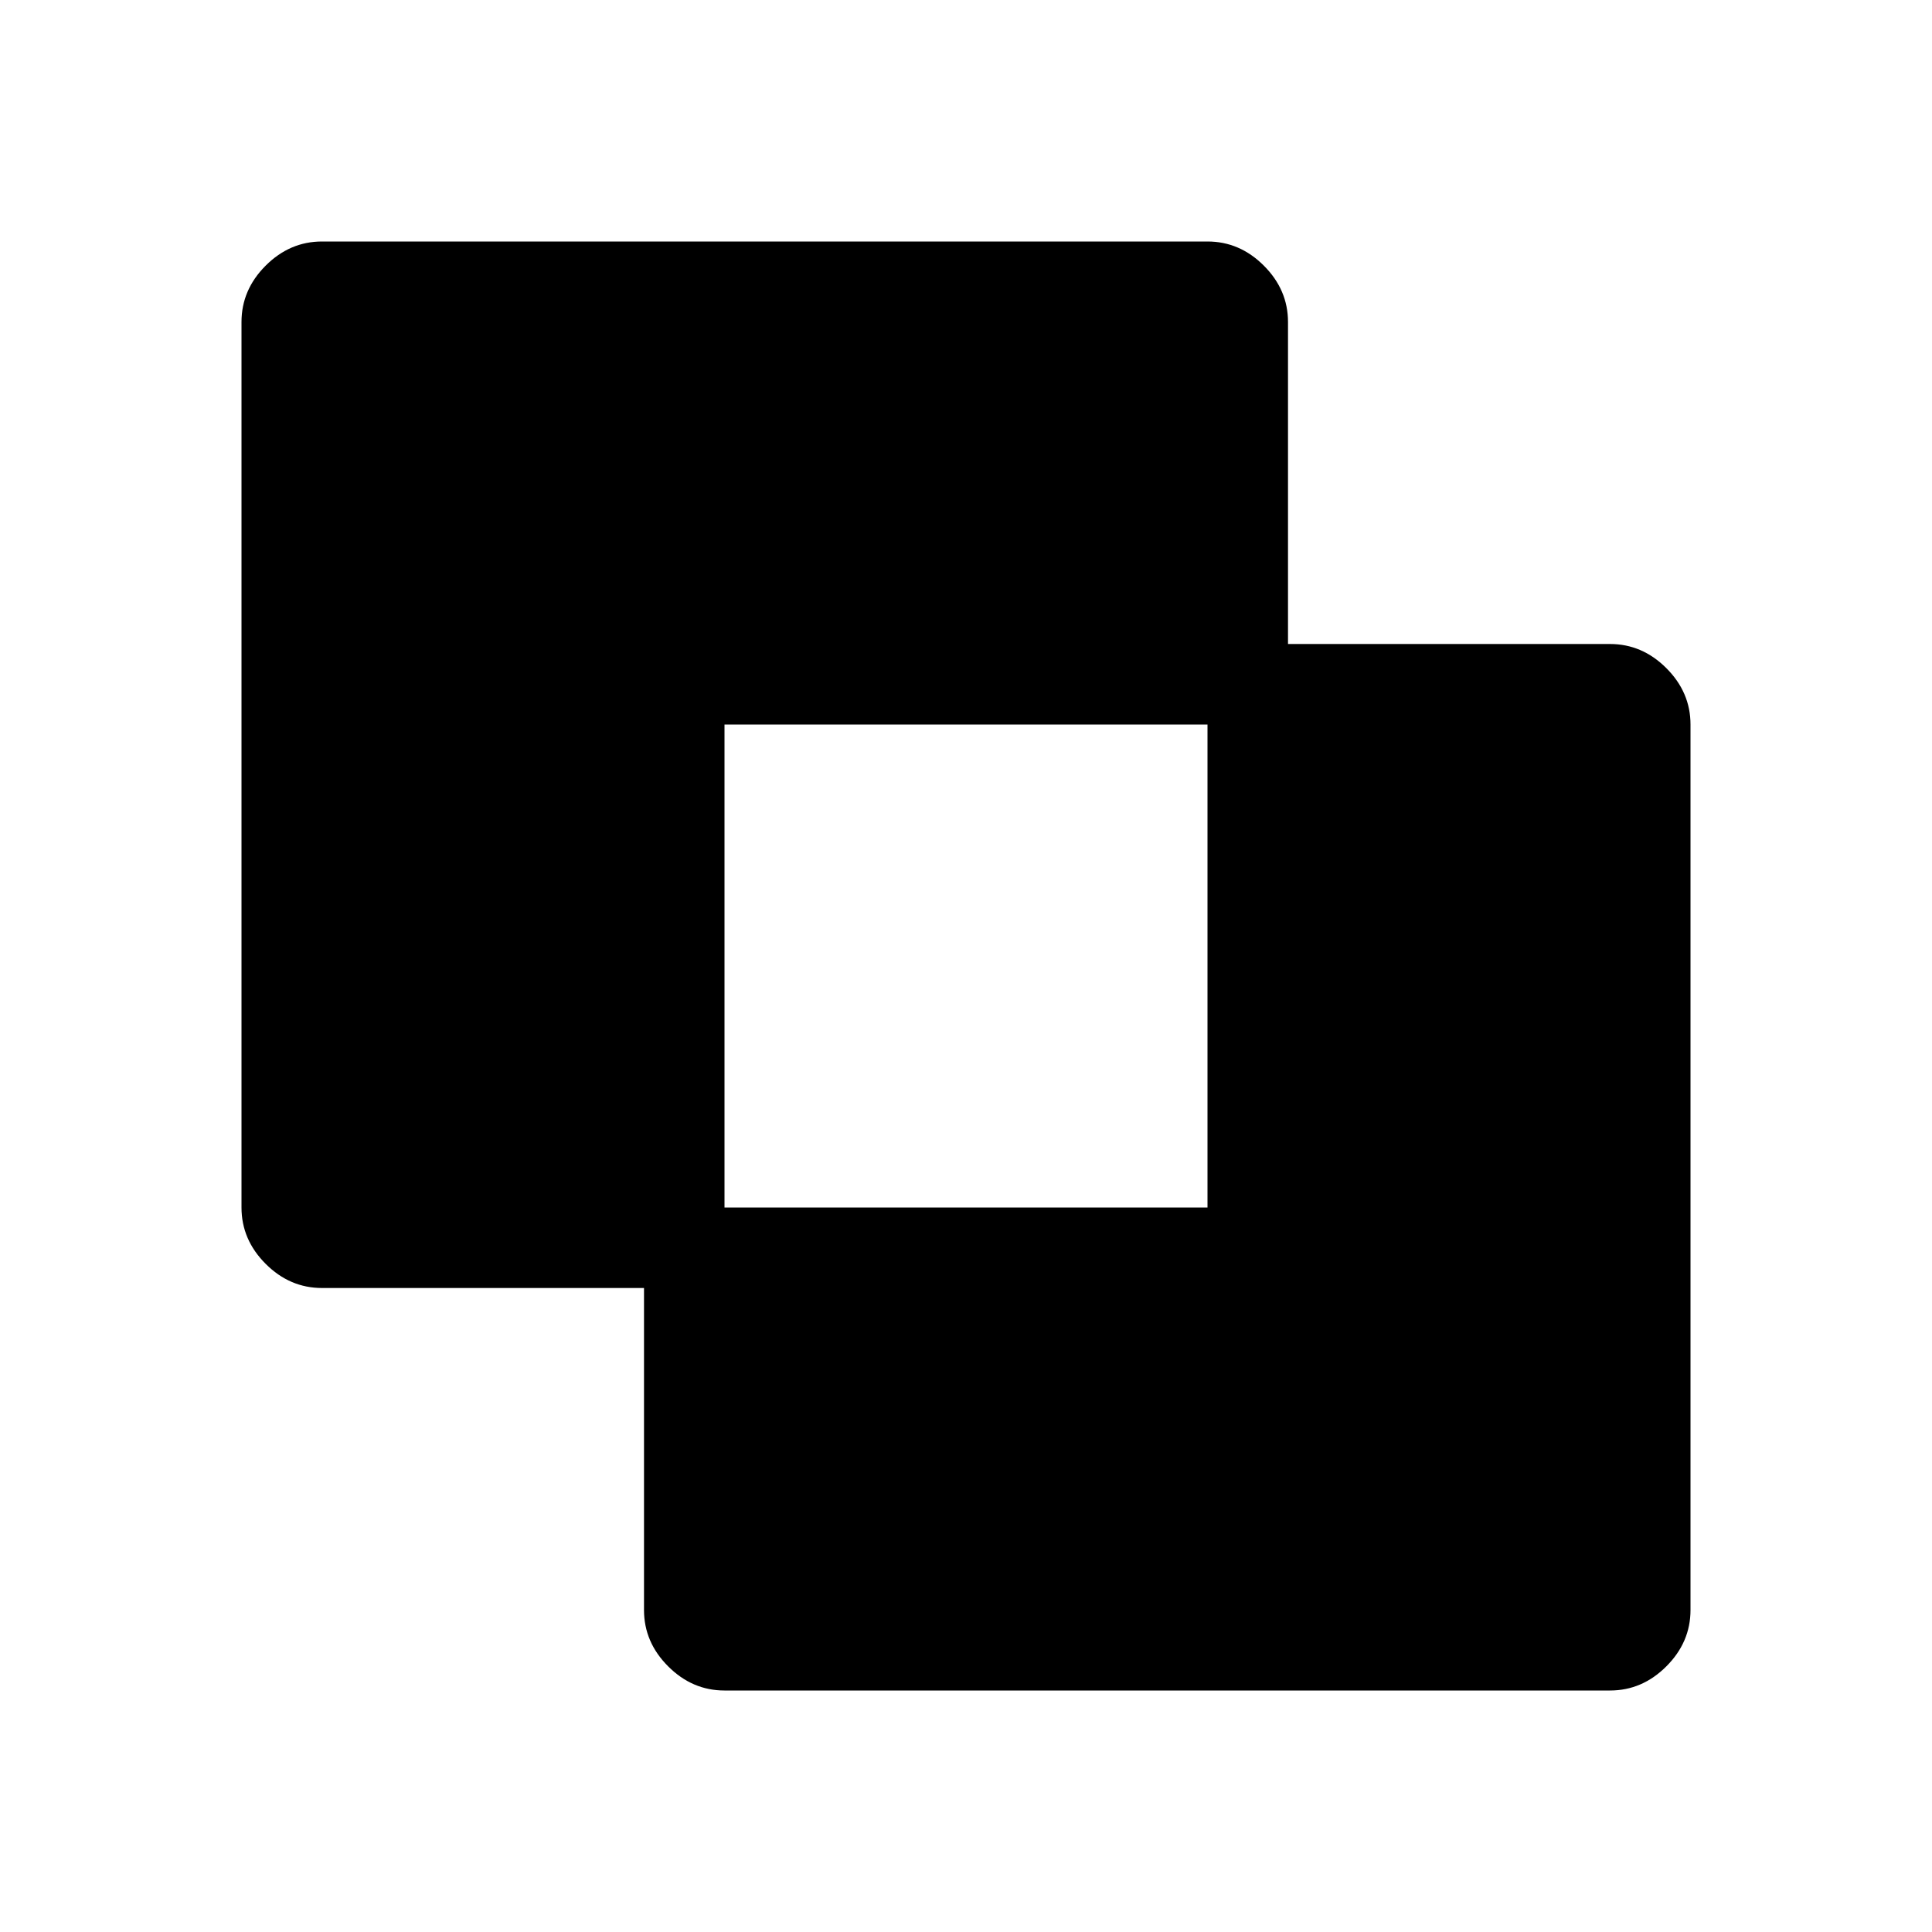 <svg xmlns="http://www.w3.org/2000/svg" viewBox="0 0 480 480" fill="currentColor"><title>difference</title><path d="M80 320l80 0 0 80q0 8 6 14 6 6 14 6l220 0q8 0 14-6 6-6 6-14l0-220q0-8-6-14-6-6-14-6l-80 0 0-80q0-8-6-14-6-6-14-6l-220 0q-8 0-14 6-6 6-6 14l0 220q0 8 6 14 6 6 14 6l0 0z m100-20l0-120 120 0 0 120-120 0z"/></svg>